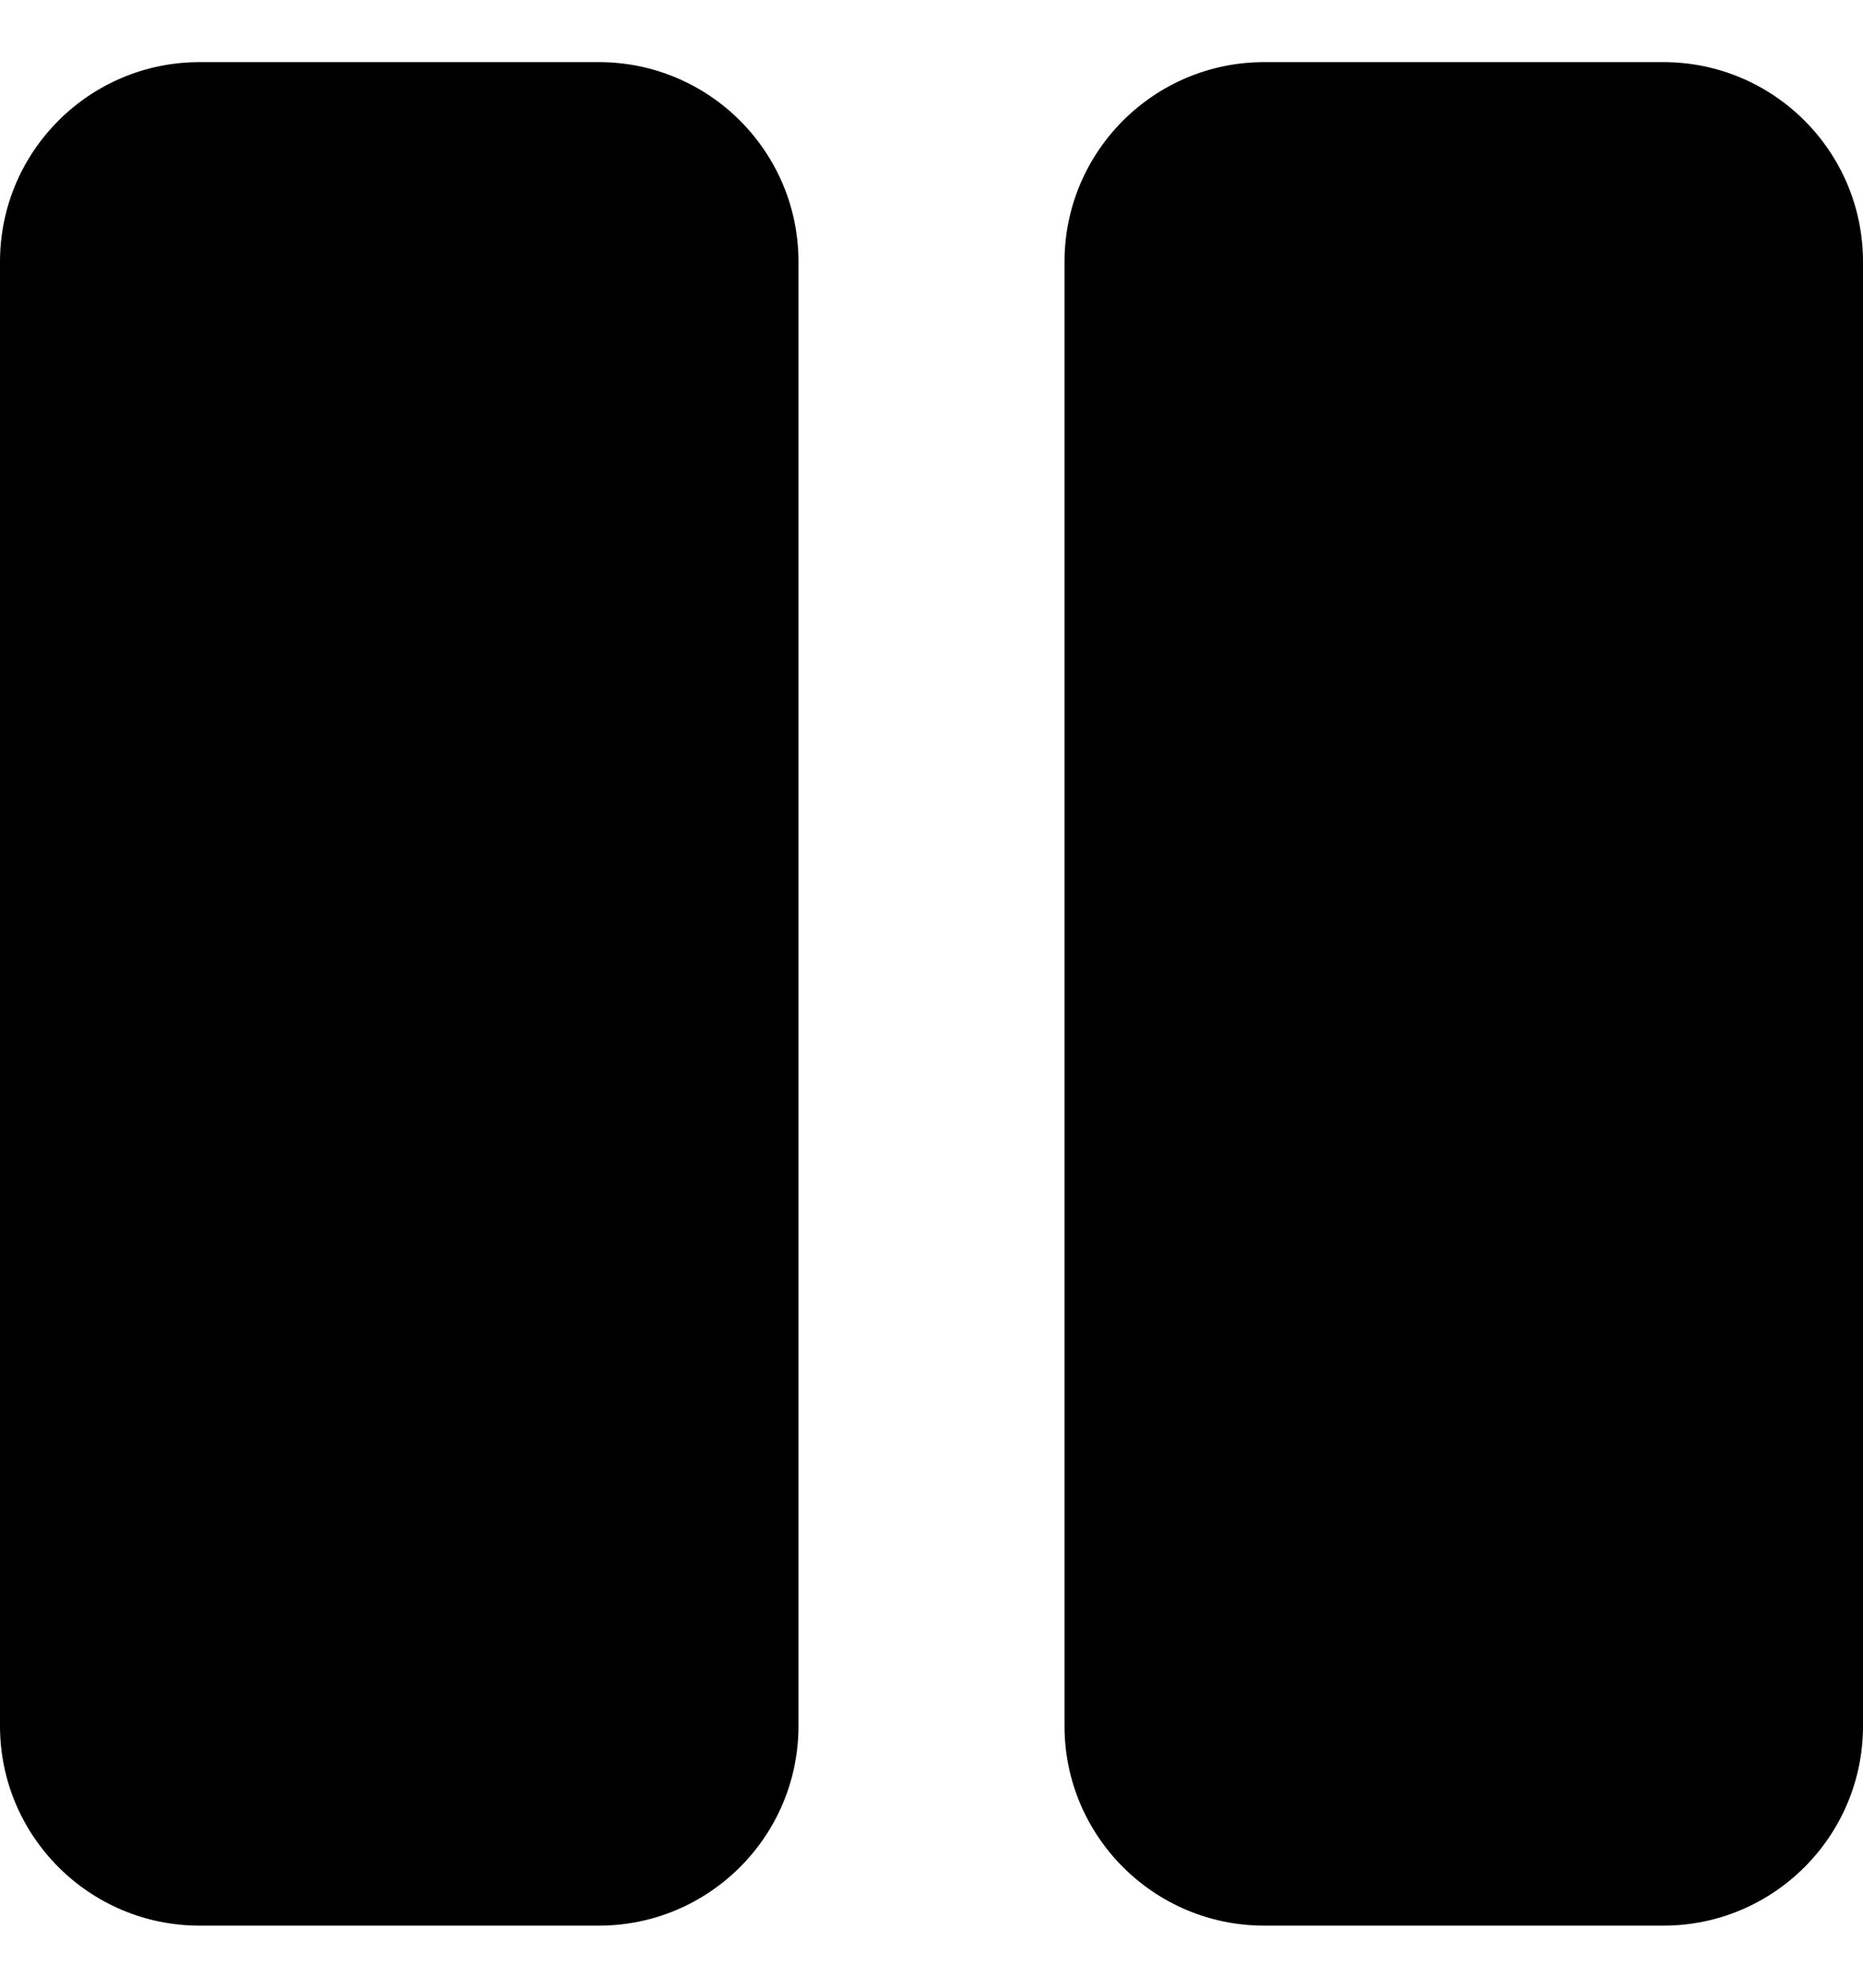 <svg width="15" height="16" viewBox="0 0 15 16" fill="none" xmlns="http://www.w3.org/2000/svg">
<path d="M4.821 15.5H1.607C0.72 15.5 0 14.78 0 13.893V2.107C0 1.22 0.72 0.5 1.607 0.5H4.821C5.709 0.5 6.429 1.22 6.429 2.107V13.893C6.429 14.78 5.709 15.5 4.821 15.5ZM15 13.893V2.107C15 1.22 14.28 0.5 13.393 0.5H10.179C9.291 0.5 8.571 1.22 8.571 2.107V13.893C8.571 14.78 9.291 15.5 10.179 15.5H13.393C14.28 15.5 15 14.78 15 13.893Z" fill="black"/>
</svg>
